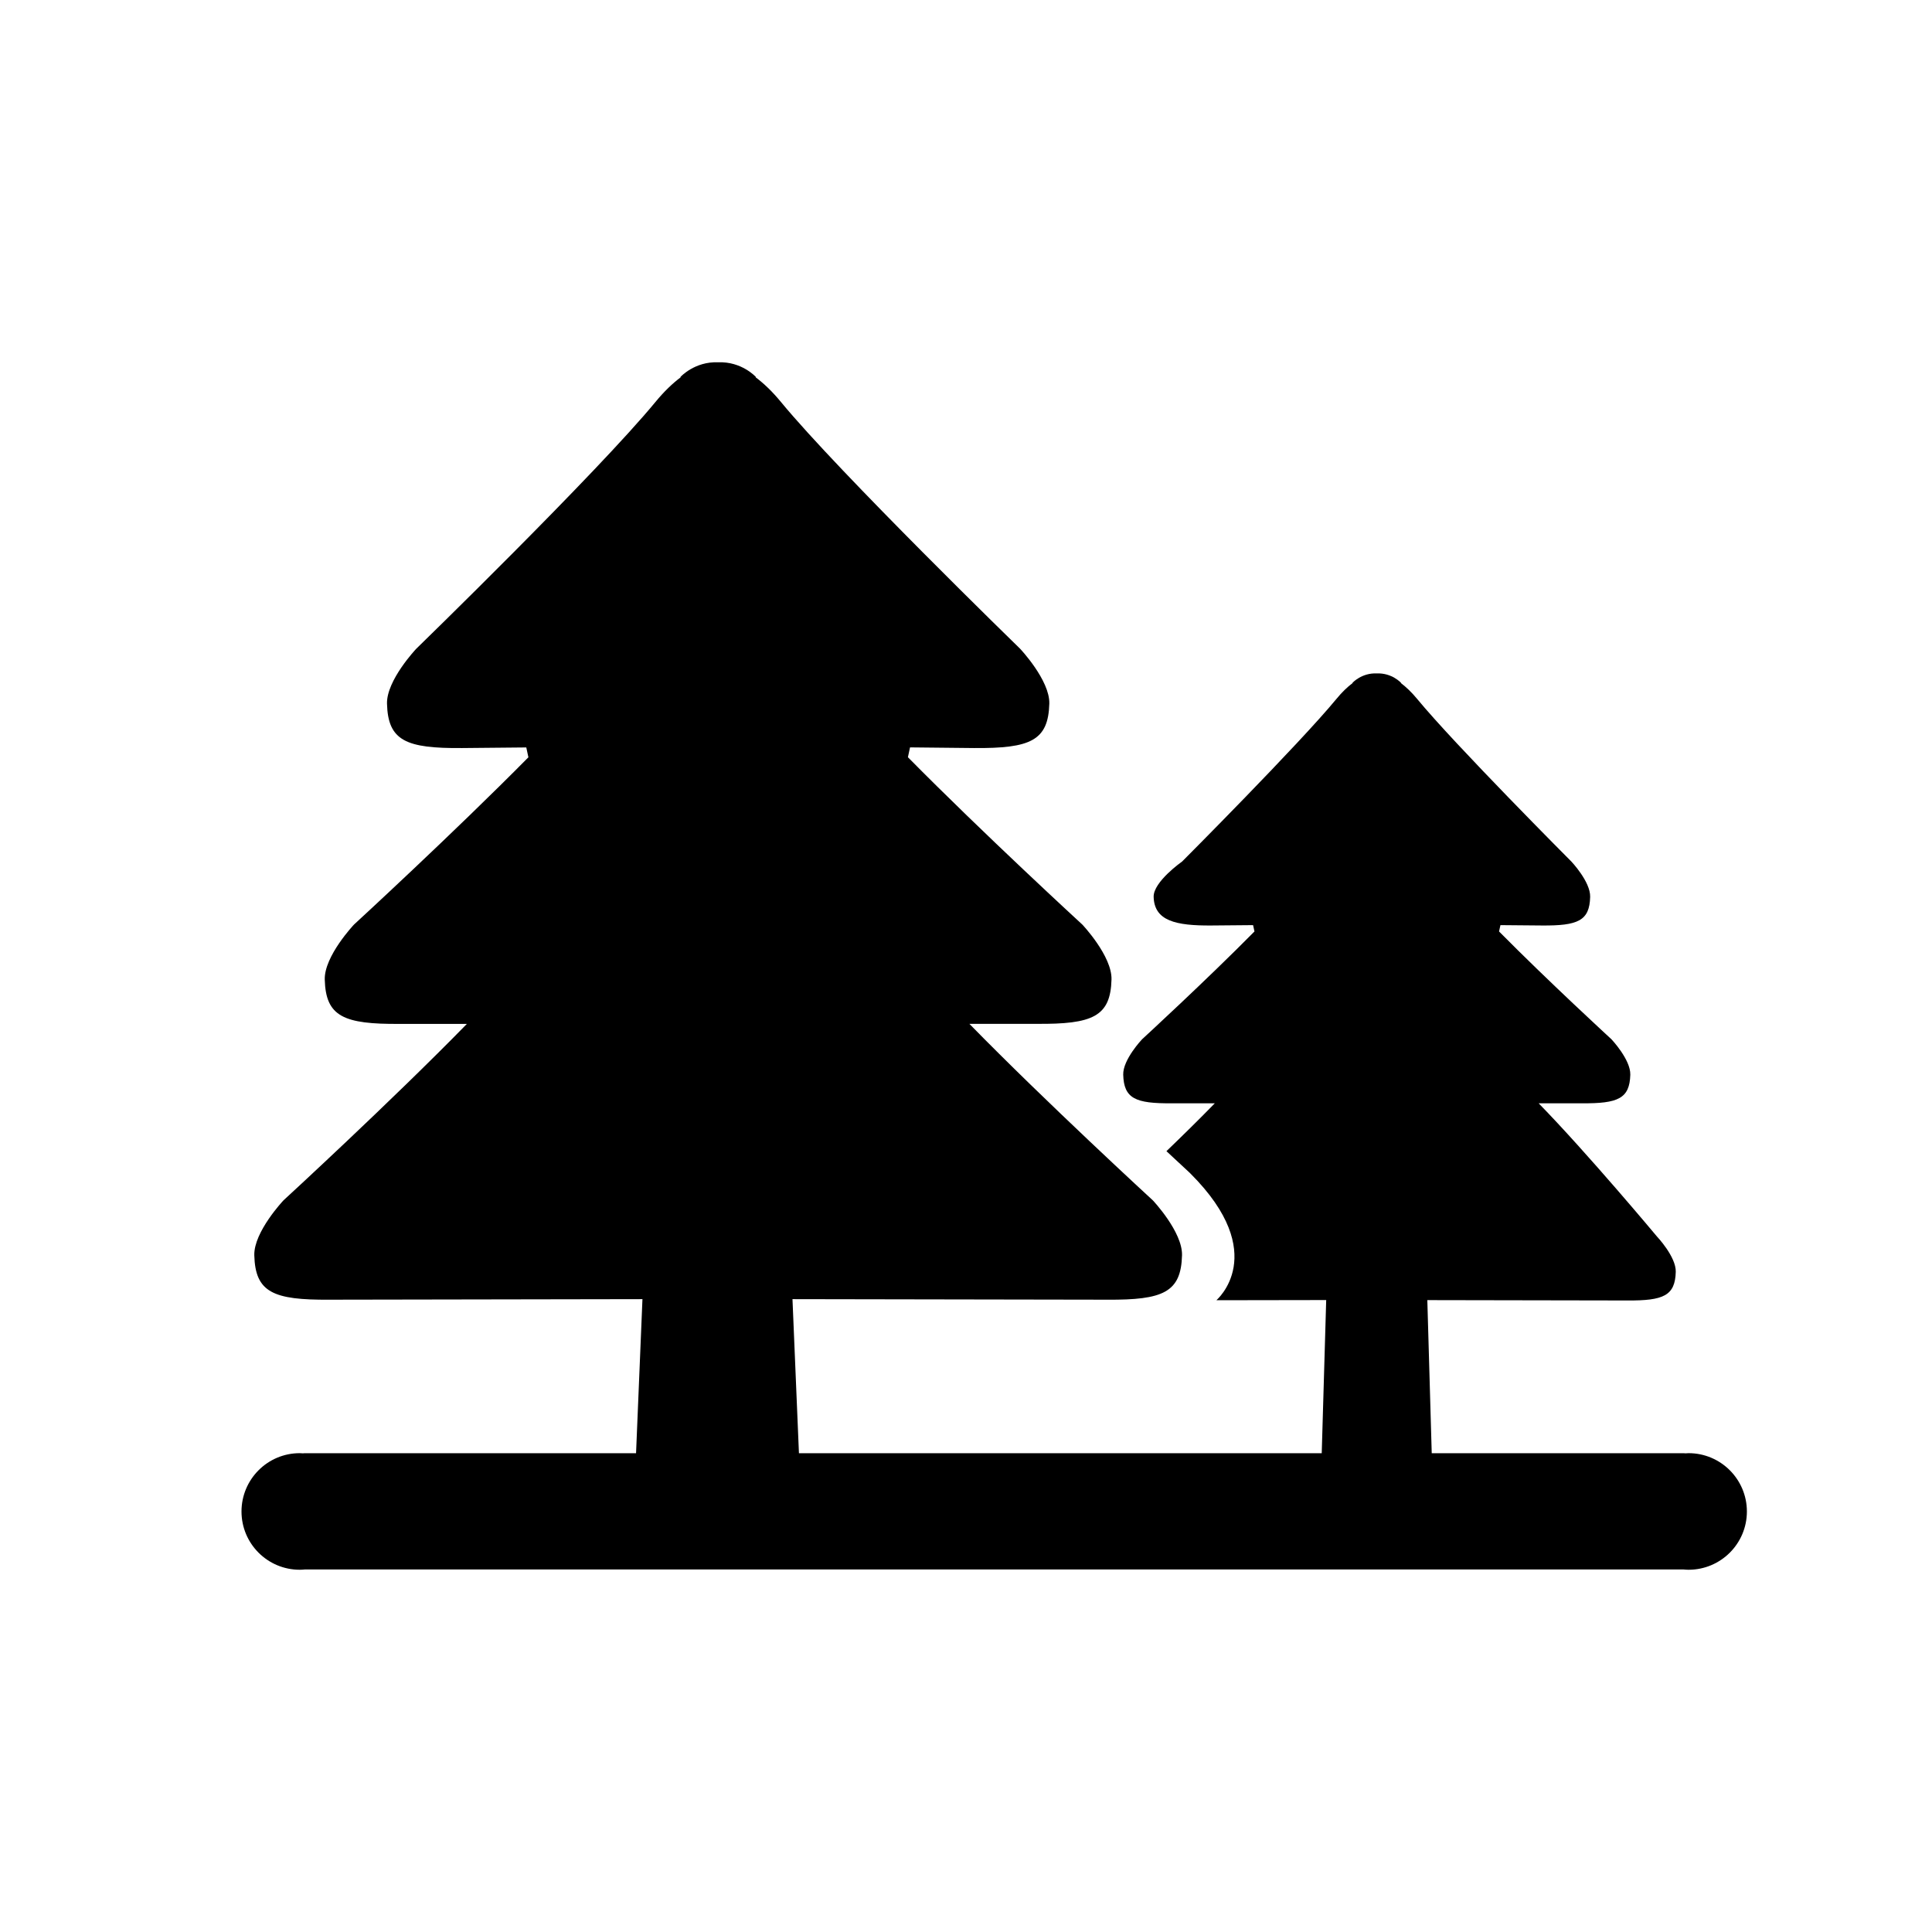 <svg width="32" height="32" viewBox="0 0 32 32" xmlns="http://www.w3.org/2000/svg">
<g id="users">
<path id="Vector" d="M27.968 24.069C27.95 24.069 27.932 24.071 27.914 24.072C27.907 24.072 27.901 24.07 27.894 24.07H23.714L23.641 21.534L26.953 21.54C27.554 21.544 27.745 21.461 27.756 21.065C27.762 20.815 27.444 20.48 27.444 20.48C27.444 20.48 26.297 19.105 25.485 18.274H26.2C26.802 18.279 26.992 18.195 27.003 17.8C27.009 17.55 26.691 17.214 26.691 17.214C26.691 17.214 25.632 16.241 24.829 15.428L24.852 15.323L25.536 15.329C26.137 15.334 26.328 15.251 26.338 14.855C26.345 14.605 26.026 14.269 26.026 14.269C26.026 14.269 24.097 12.335 23.473 11.577C23.379 11.463 23.289 11.379 23.205 11.315V11.309C23.205 11.309 23.053 11.143 22.803 11.154C22.553 11.143 22.402 11.309 22.402 11.309V11.315C22.317 11.379 22.228 11.463 22.135 11.577C21.51 12.335 19.58 14.269 19.58 14.269C19.58 14.269 19.101 14.605 19.108 14.855C19.119 15.251 19.47 15.334 20.07 15.329L20.755 15.323L20.778 15.428C19.975 16.241 18.916 17.214 18.916 17.214C18.916 17.214 18.597 17.55 18.604 17.8C18.615 18.195 18.805 18.279 19.407 18.274H20.121C19.872 18.53 19.59 18.807 19.32 19.067C19.545 19.277 19.684 19.406 19.689 19.41L19.705 19.425L19.721 19.441C21.05 20.771 20.147 21.536 20.147 21.536L21.966 21.533L21.892 24.07H13.233L13.126 21.518L18.334 21.527C19.266 21.534 19.562 21.405 19.578 20.791C19.588 20.404 19.095 19.882 19.095 19.882C19.095 19.882 17.316 18.247 16.056 16.958H17.166C18.099 16.966 18.394 16.837 18.41 16.223C18.42 15.835 17.927 15.314 17.927 15.314C17.927 15.314 16.283 13.804 15.038 12.542L15.073 12.379L16.134 12.39C17.068 12.397 17.363 12.268 17.38 11.654C17.39 11.267 16.896 10.745 16.896 10.745C16.896 10.745 13.903 7.834 12.934 6.657C12.789 6.481 12.649 6.349 12.518 6.251V6.242C12.518 6.242 12.283 5.984 11.895 6.001C11.507 5.984 11.272 6.242 11.272 6.242V6.251C11.141 6.349 11.002 6.481 10.857 6.657C9.888 7.834 6.894 10.746 6.894 10.746C6.894 10.746 6.4 11.267 6.41 11.655C6.426 12.269 6.723 12.398 7.655 12.39L8.717 12.38L8.752 12.543C7.506 13.804 5.863 15.314 5.863 15.314C5.863 15.314 5.369 15.836 5.379 16.224C5.395 16.837 5.691 16.966 6.624 16.959H7.733C6.475 18.247 4.695 19.882 4.695 19.882C4.695 19.882 4.202 20.404 4.212 20.791C4.228 21.405 4.524 21.534 5.457 21.527L10.641 21.518L10.535 24.07H5.039C5.033 24.07 5.026 24.072 5.02 24.072C5.002 24.071 4.984 24.069 4.965 24.069C4.432 24.069 4 24.502 4 25.035C4 25.568 4.432 26 4.965 26C4.994 26 5.023 25.998 5.051 25.995H27.883C27.911 25.998 27.939 26 27.968 26C28.501 26 28.934 25.568 28.934 25.035C28.934 24.502 28.501 24.069 27.968 24.069Z" fill="currentColor"/>
</g>
</svg>
